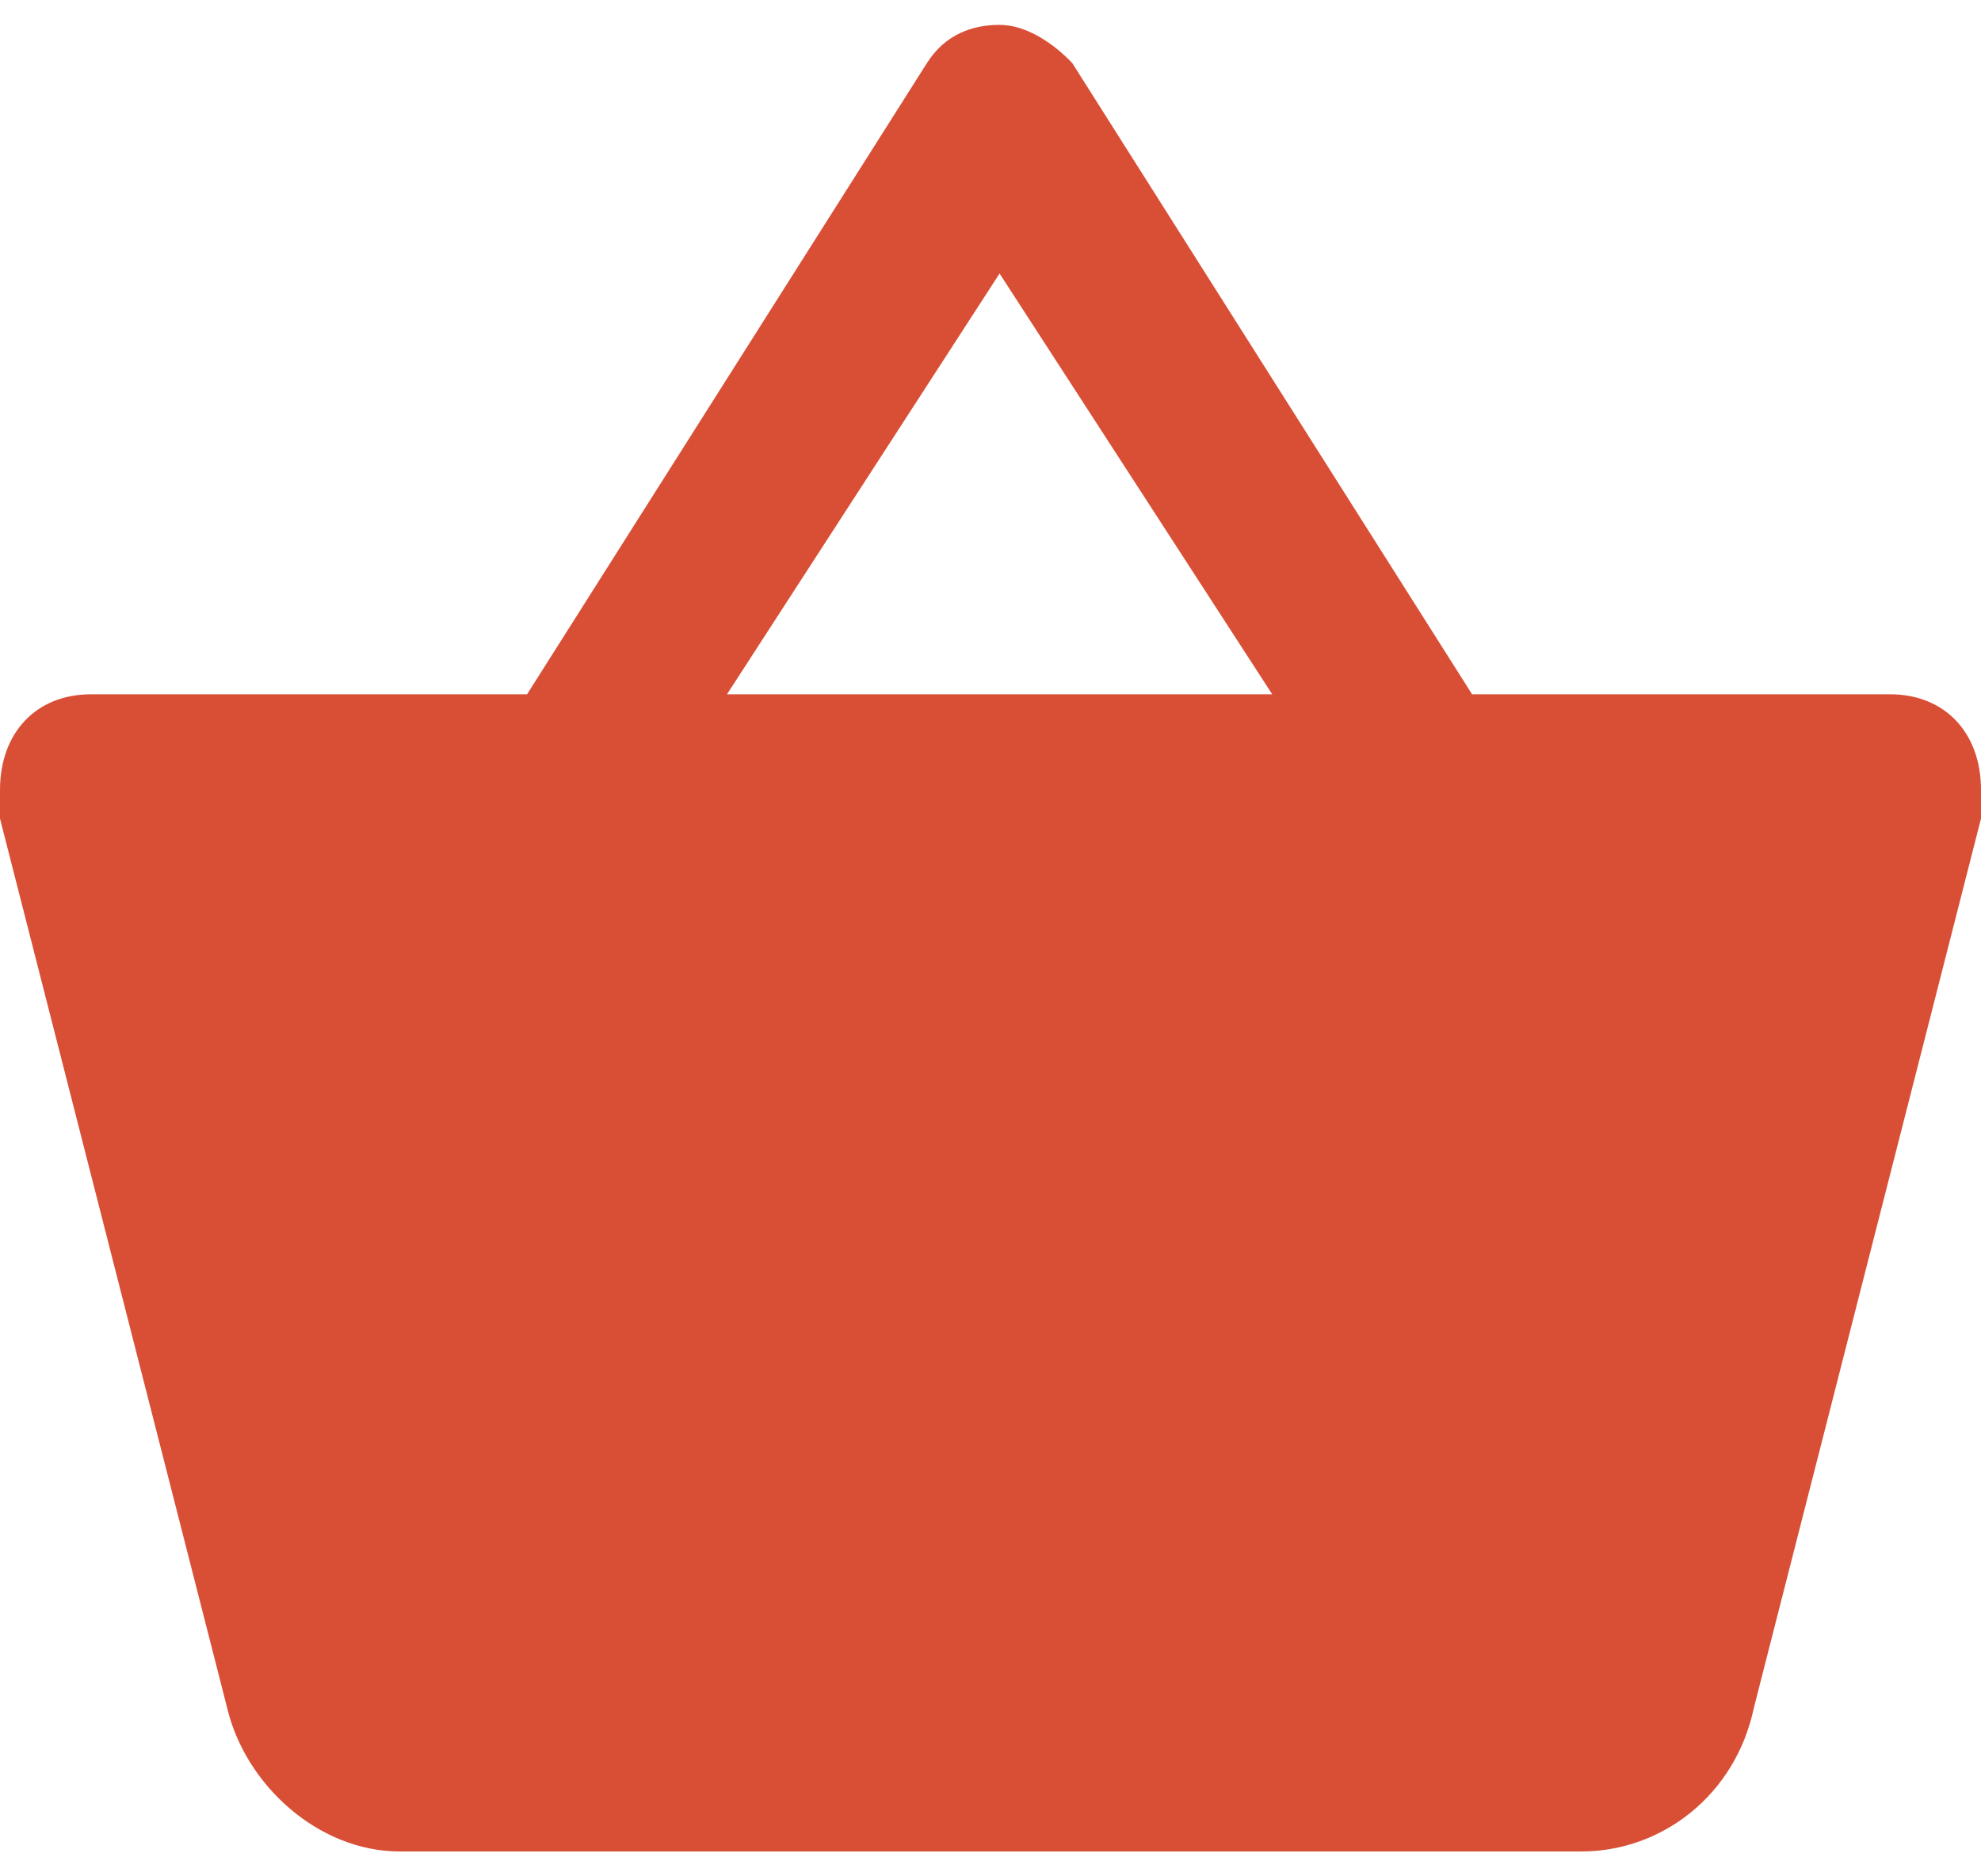 <svg width="38" height="36" viewBox="0 0 38 36" fill="none" xmlns="http://www.w3.org/2000/svg">
<path d="M28.238 13.321L20.569 1.211C20.22 0.844 19.697 0.477 19.174 0.477C18.651 0.477 18.128 0.661 17.78 1.211L10.11 13.321H1.743C0.697 13.321 0 14.055 0 15.156C0 15.339 0 15.523 0 15.706L4.358 32.771C4.706 34.239 6.101 35.523 7.67 35.523H30.33C31.899 35.523 33.294 34.422 33.642 32.771L38 15.706C38 15.523 38 15.339 38 15.156C38 14.055 37.303 13.321 36.257 13.321H28.238ZM13.945 13.321L19.174 5.248L24.404 13.321H13.945Z" fill="#D94F36"/>
</svg>
